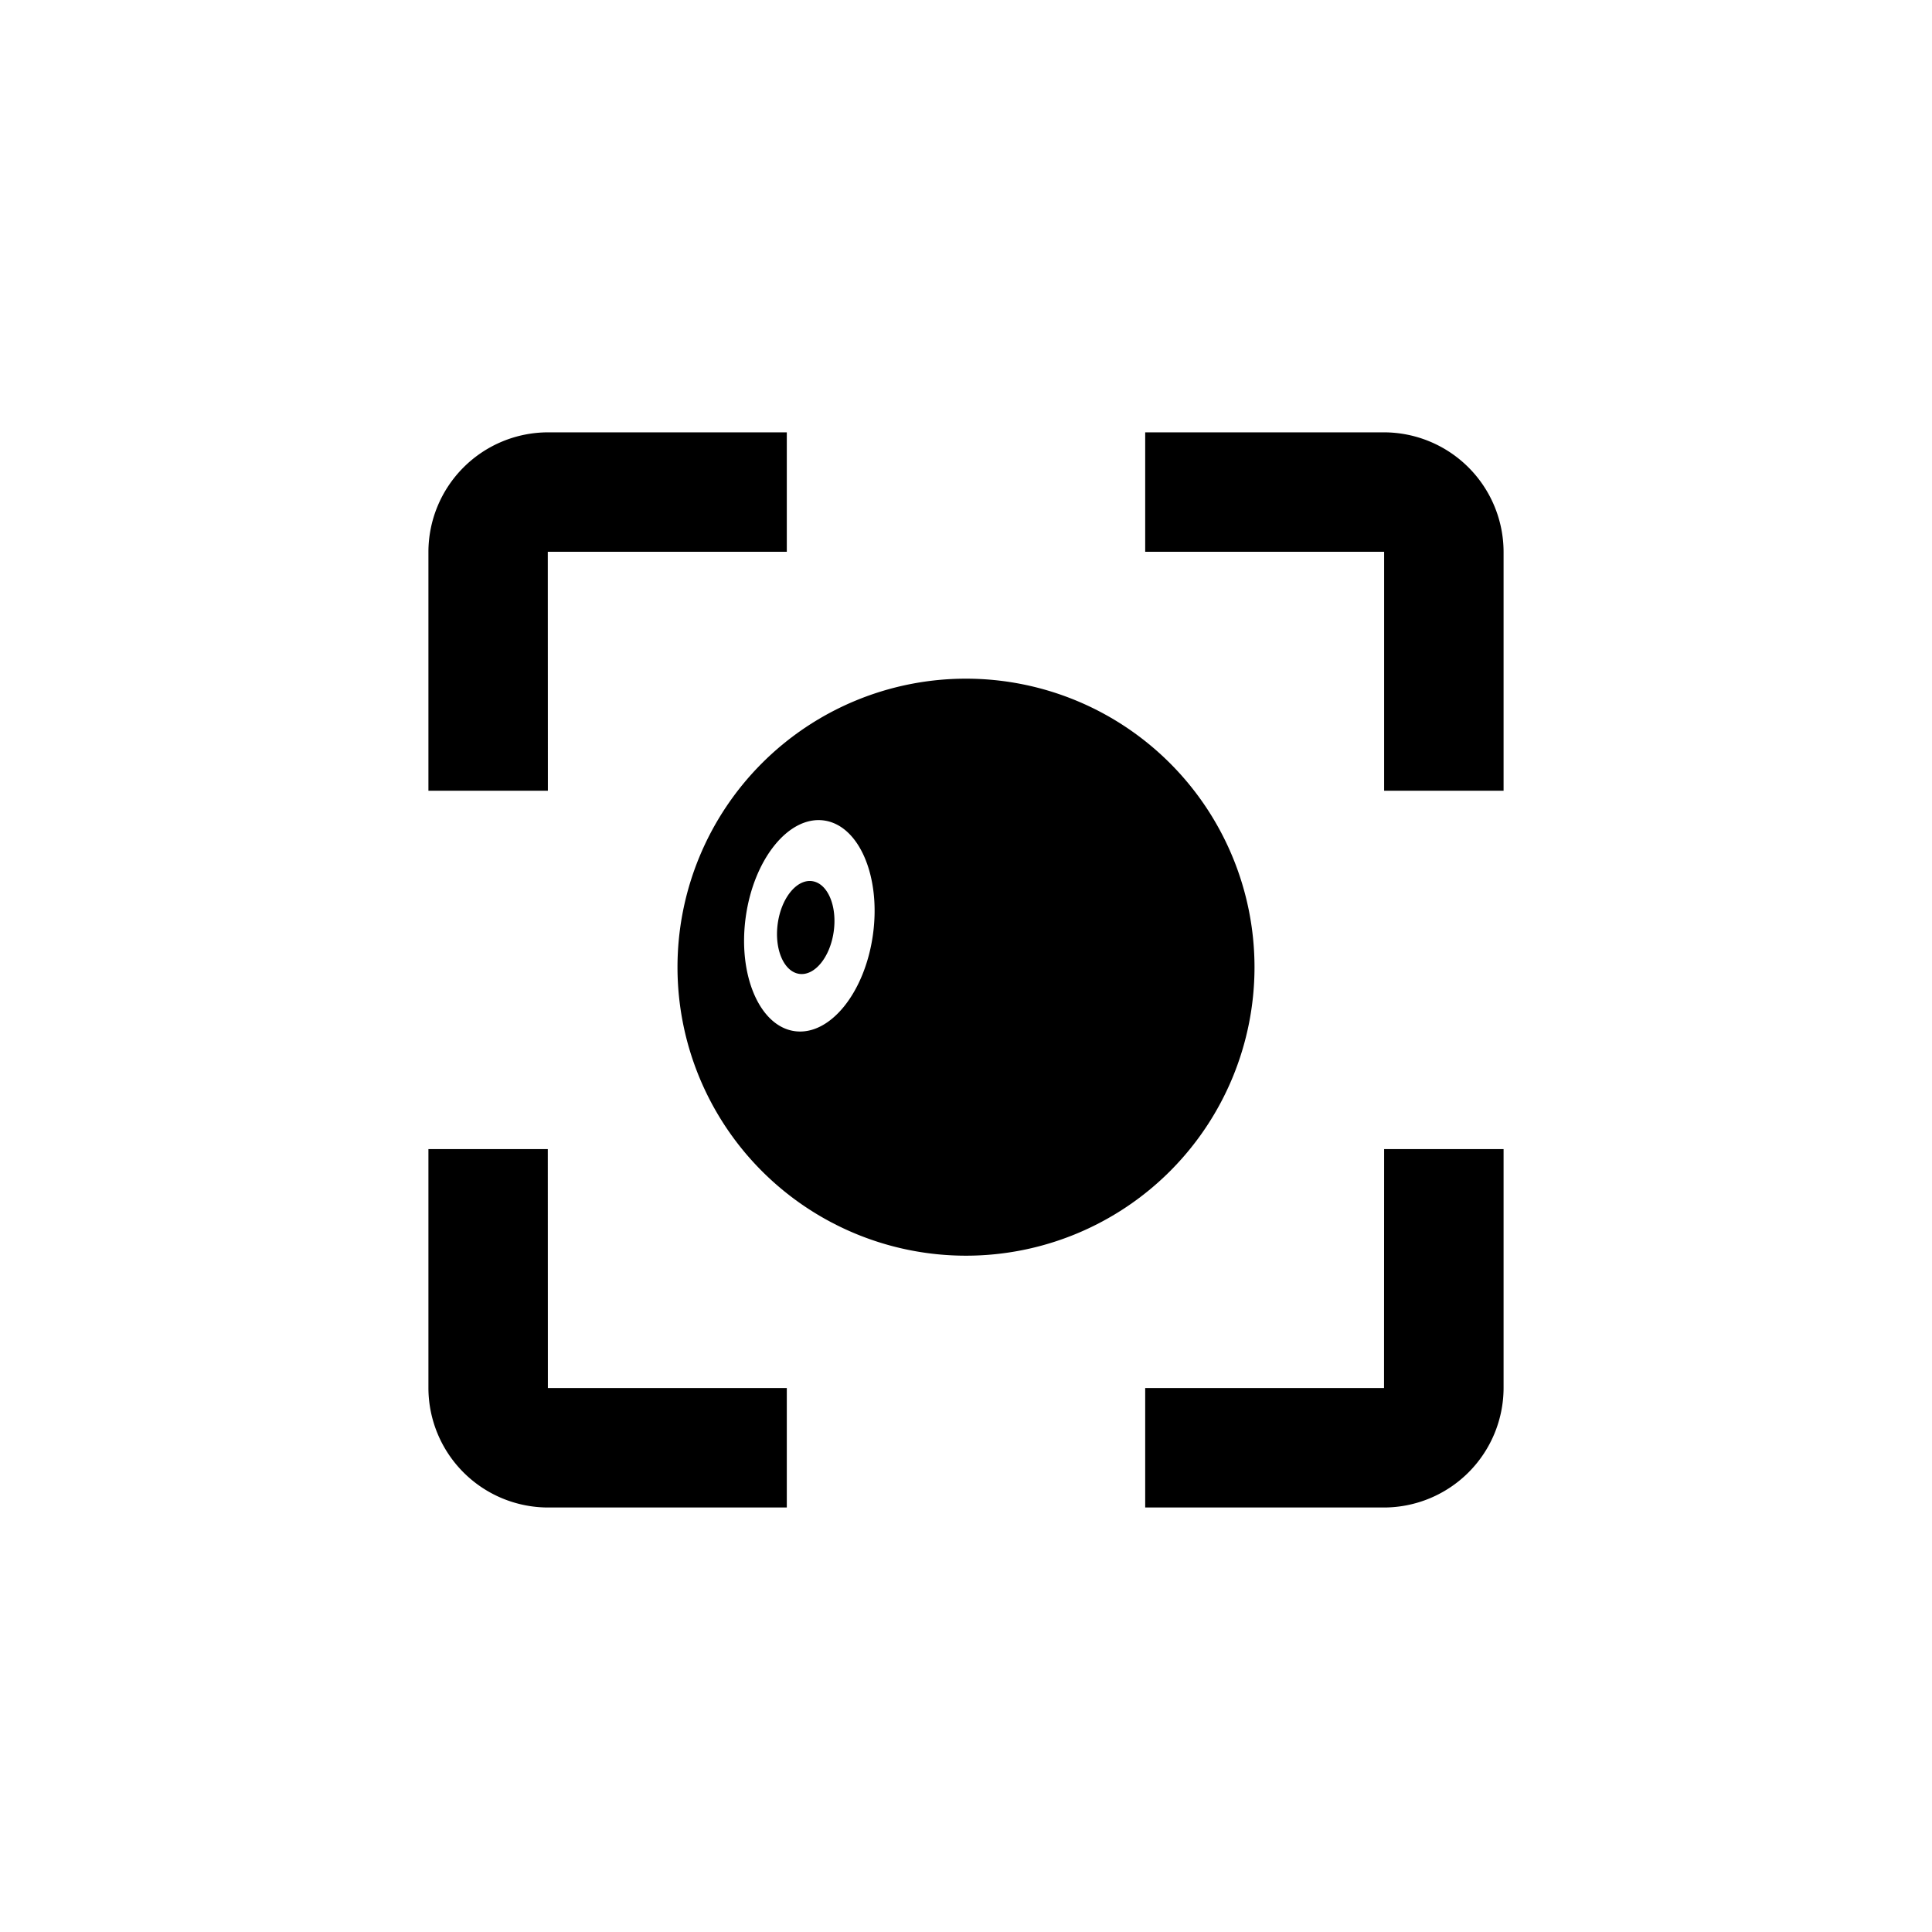 <svg height="1000" viewBox="0 0 1000 1000" width="1000" xmlns="http://www.w3.org/2000/svg"><title>gm</title><g data-name="all icons" id="all_icons"><g data-name="Layer 437" id="Layer_437"><path d="M500,351.28A149.33,149.33,0,1,0,649.33,500.61,149.38,149.38,0,0,0,500,351.28ZM451.84,483.73c-4.16,30.11-22.27,52.48-40.46,50s-29.55-29-25.39-59.06,22.27-52.48,40.46-50S456,453.62,451.84,483.73Zm-20.3-1.65c-1.83,13.26-9.81,23.11-17.81,22s-13-12.75-11.18-26,9.81-23.11,17.81-22S433.37,468.82,431.54,482.08Zm-148,112.7H221.75V718.45a62,62,0,0,0,61.83,61.83H407.25V718.45H283.58Zm0-309.17H407.25V223.78H283.58a62,62,0,0,0-61.83,61.83V409.28h61.83Zm432.83-61.83H592.75v61.83H716.42V409.28h61.83V285.61A62,62,0,0,0,716.42,223.78Zm0,494.67H592.75v61.83H716.42a62,62,0,0,0,61.83-61.83V594.78H716.42Z"/></g></g></svg>